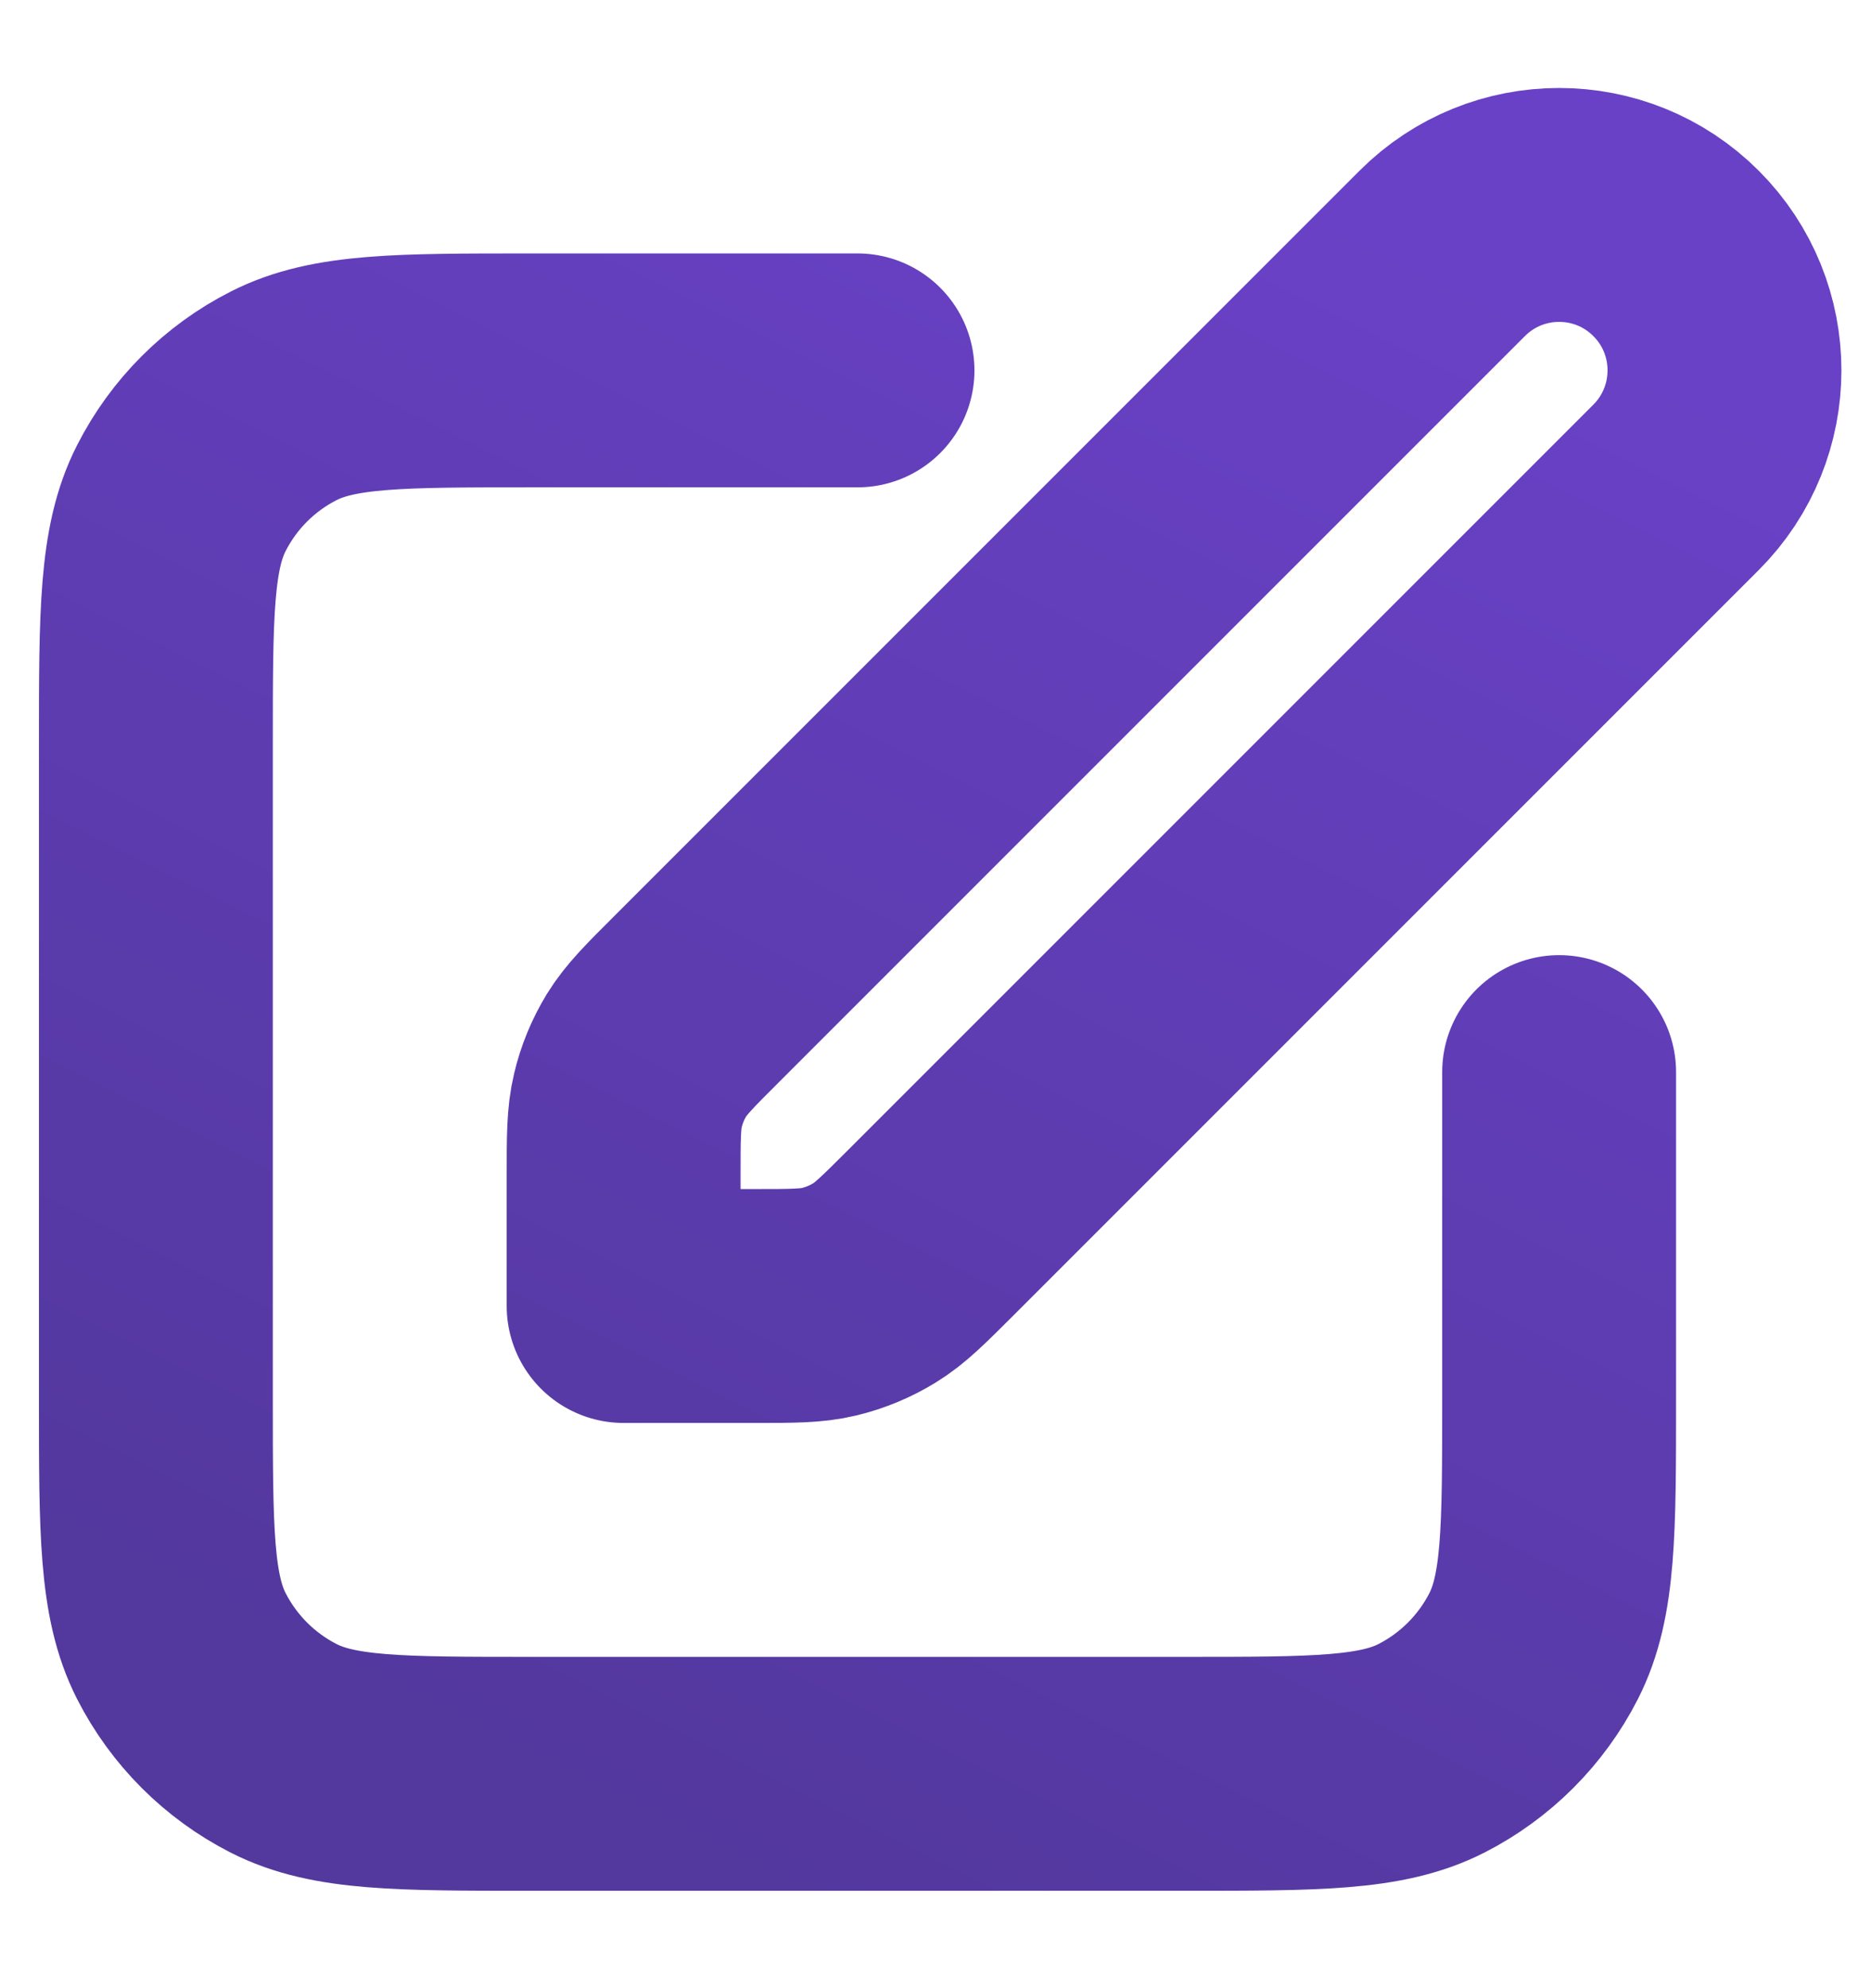 <svg width="16" height="17" viewBox="0 0 16 17" fill="none" xmlns="http://www.w3.org/2000/svg">
<g clip-path="url(#clip0_3_1652)">
<path d="M7.333 3.167H4.533C3.413 3.167 2.853 3.167 2.425 3.385C2.049 3.576 1.743 3.882 1.551 4.259C1.333 4.686 1.333 5.247 1.333 6.367V11.967C1.333 13.087 1.333 13.647 1.551 14.075C1.743 14.451 2.049 14.757 2.425 14.949C2.853 15.167 3.413 15.167 4.533 15.167H10.133C11.253 15.167 11.813 15.167 12.241 14.949C12.617 14.757 12.923 14.451 13.115 14.075C13.333 13.647 13.333 13.087 13.333 11.967V9.167M5.333 11.167H6.449C6.775 11.167 6.939 11.167 7.092 11.13C7.228 11.097 7.358 11.043 7.477 10.97C7.612 10.888 7.727 10.772 7.958 10.542L14.333 4.167C14.885 3.614 14.885 2.719 14.333 2.167C13.781 1.614 12.885 1.614 12.333 2.167L5.958 8.542C5.727 8.772 5.612 8.888 5.529 9.022C5.456 9.142 5.402 9.272 5.37 9.408C5.333 9.561 5.333 9.724 5.333 10.05V11.167Z" stroke="url(#paint0_linear_3_1652)" stroke-width="2" stroke-linecap="round" stroke-linejoin="round"/>
</g>
<defs>
<linearGradient id="paint0_linear_3_1652" x1="4.687" y1="15.167" x2="11.394" y2="1.752" gradientUnits="userSpaceOnUse">
<stop stop-color="#53389E"/>
<stop offset="1" stop-color="#6941C6"/>
</linearGradient>
<clipPath id="clip0_3_1652">
<rect width="16" height="16" fill="white" transform="translate(0 0.5)"/>
</clipPath>
</defs>
</svg>
